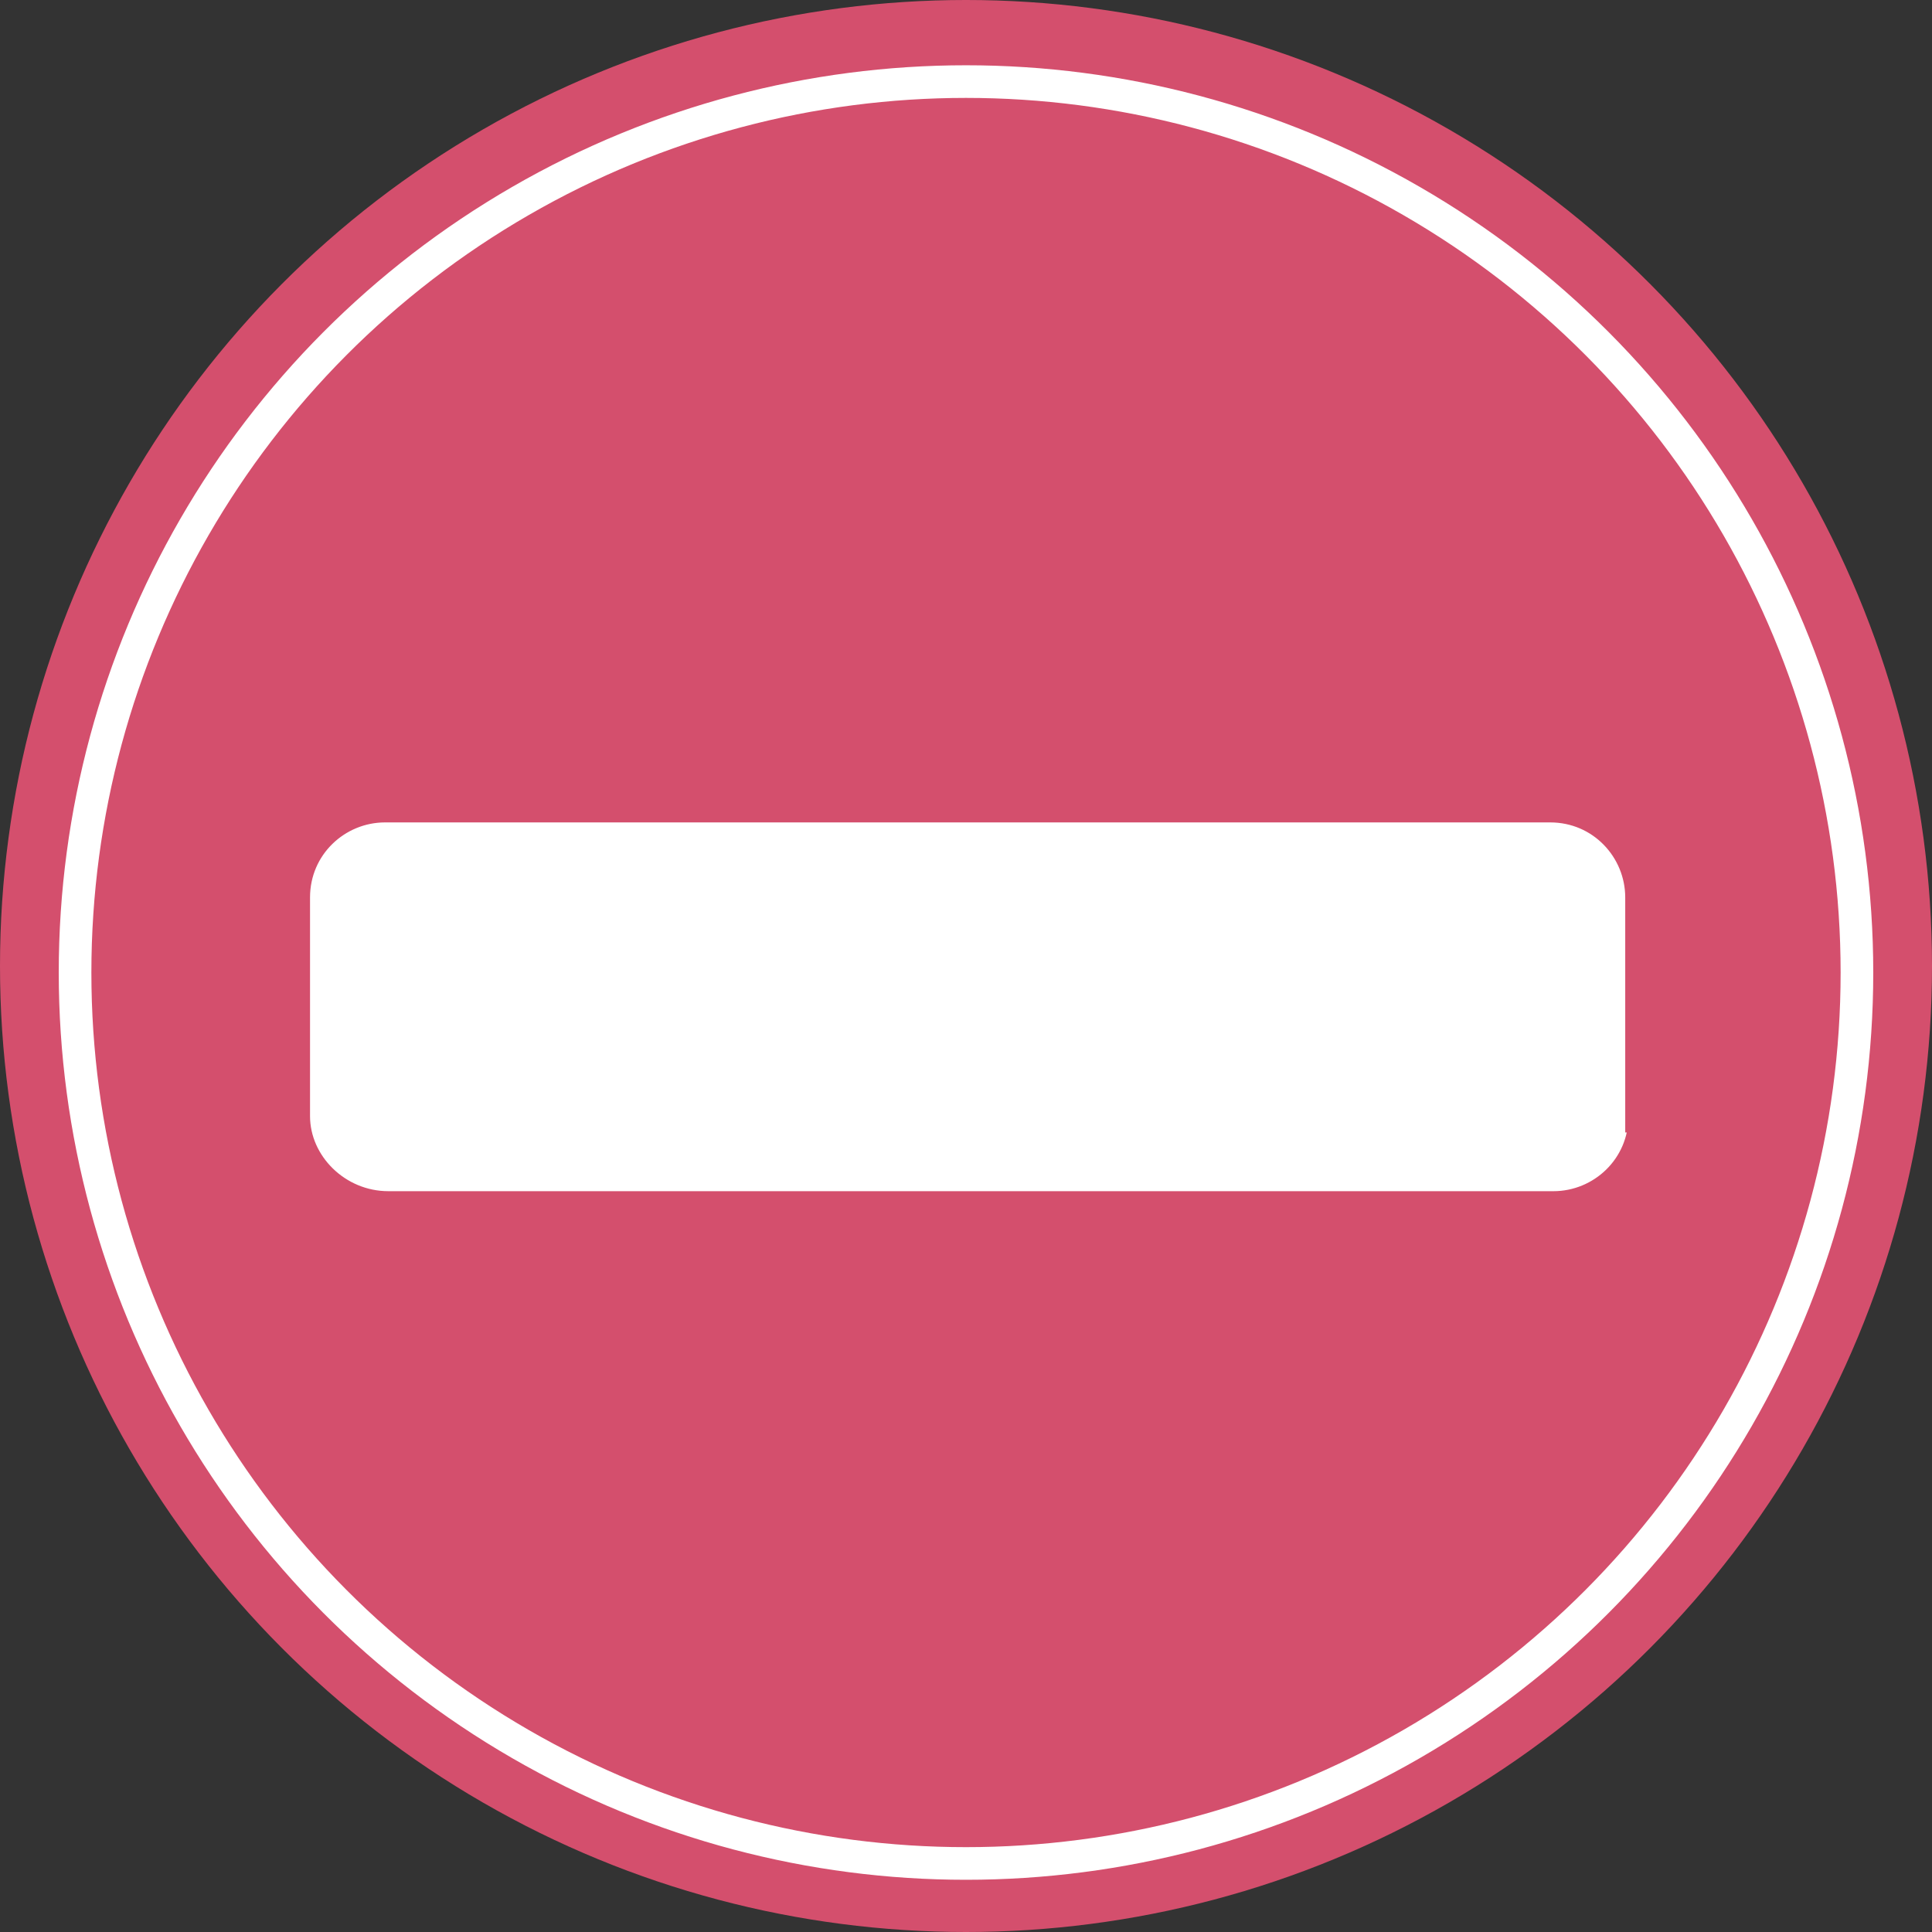 <?xml version="1.0" encoding="utf-8"?>
<!-- Generator: Adobe Illustrator 19.0.0, SVG Export Plug-In . SVG Version: 6.00 Build 0)  -->
<svg version="1.1" id="Слой_1" xmlns="http://www.w3.org/2000/svg" xmlns:xlink="http://www.w3.org/1999/xlink" x="0px" y="0px"
	 viewBox="0 0 59.2 59.2" style="enable-background:new 0 0 59.2 59.2;" xml:space="preserve">
<rect x="0" y="0" width="59.2" height="59.2" fill="#333333" stroke="none"/>
<style type="text/css">
	.st0{fill:#D44F6D;}
	.st1{fill:#D44F6D;stroke:#FFFFFF;stroke-miterlimit:10;}
	.st2{fill:#FFFFFF;stroke:#D44F6D;stroke-miterlimit:10;}
</style>
<circle class="st0" cx="29.6" cy="29.6" r="29.6"/>
<circle class="st1" cx="29.6" cy="29.8" r="27.3"/>
<path class="st2" d="M50.4,34.2c0,1.6-1.3,2.8-2.8,2.8H11.9C10.3,37,9,35.7,9,34.2v-6.7c0-1.6,1.3-2.8,2.8-2.8h35.7
	c1.6,0,2.8,1.3,2.8,2.8V34.2z"/>
</svg>
